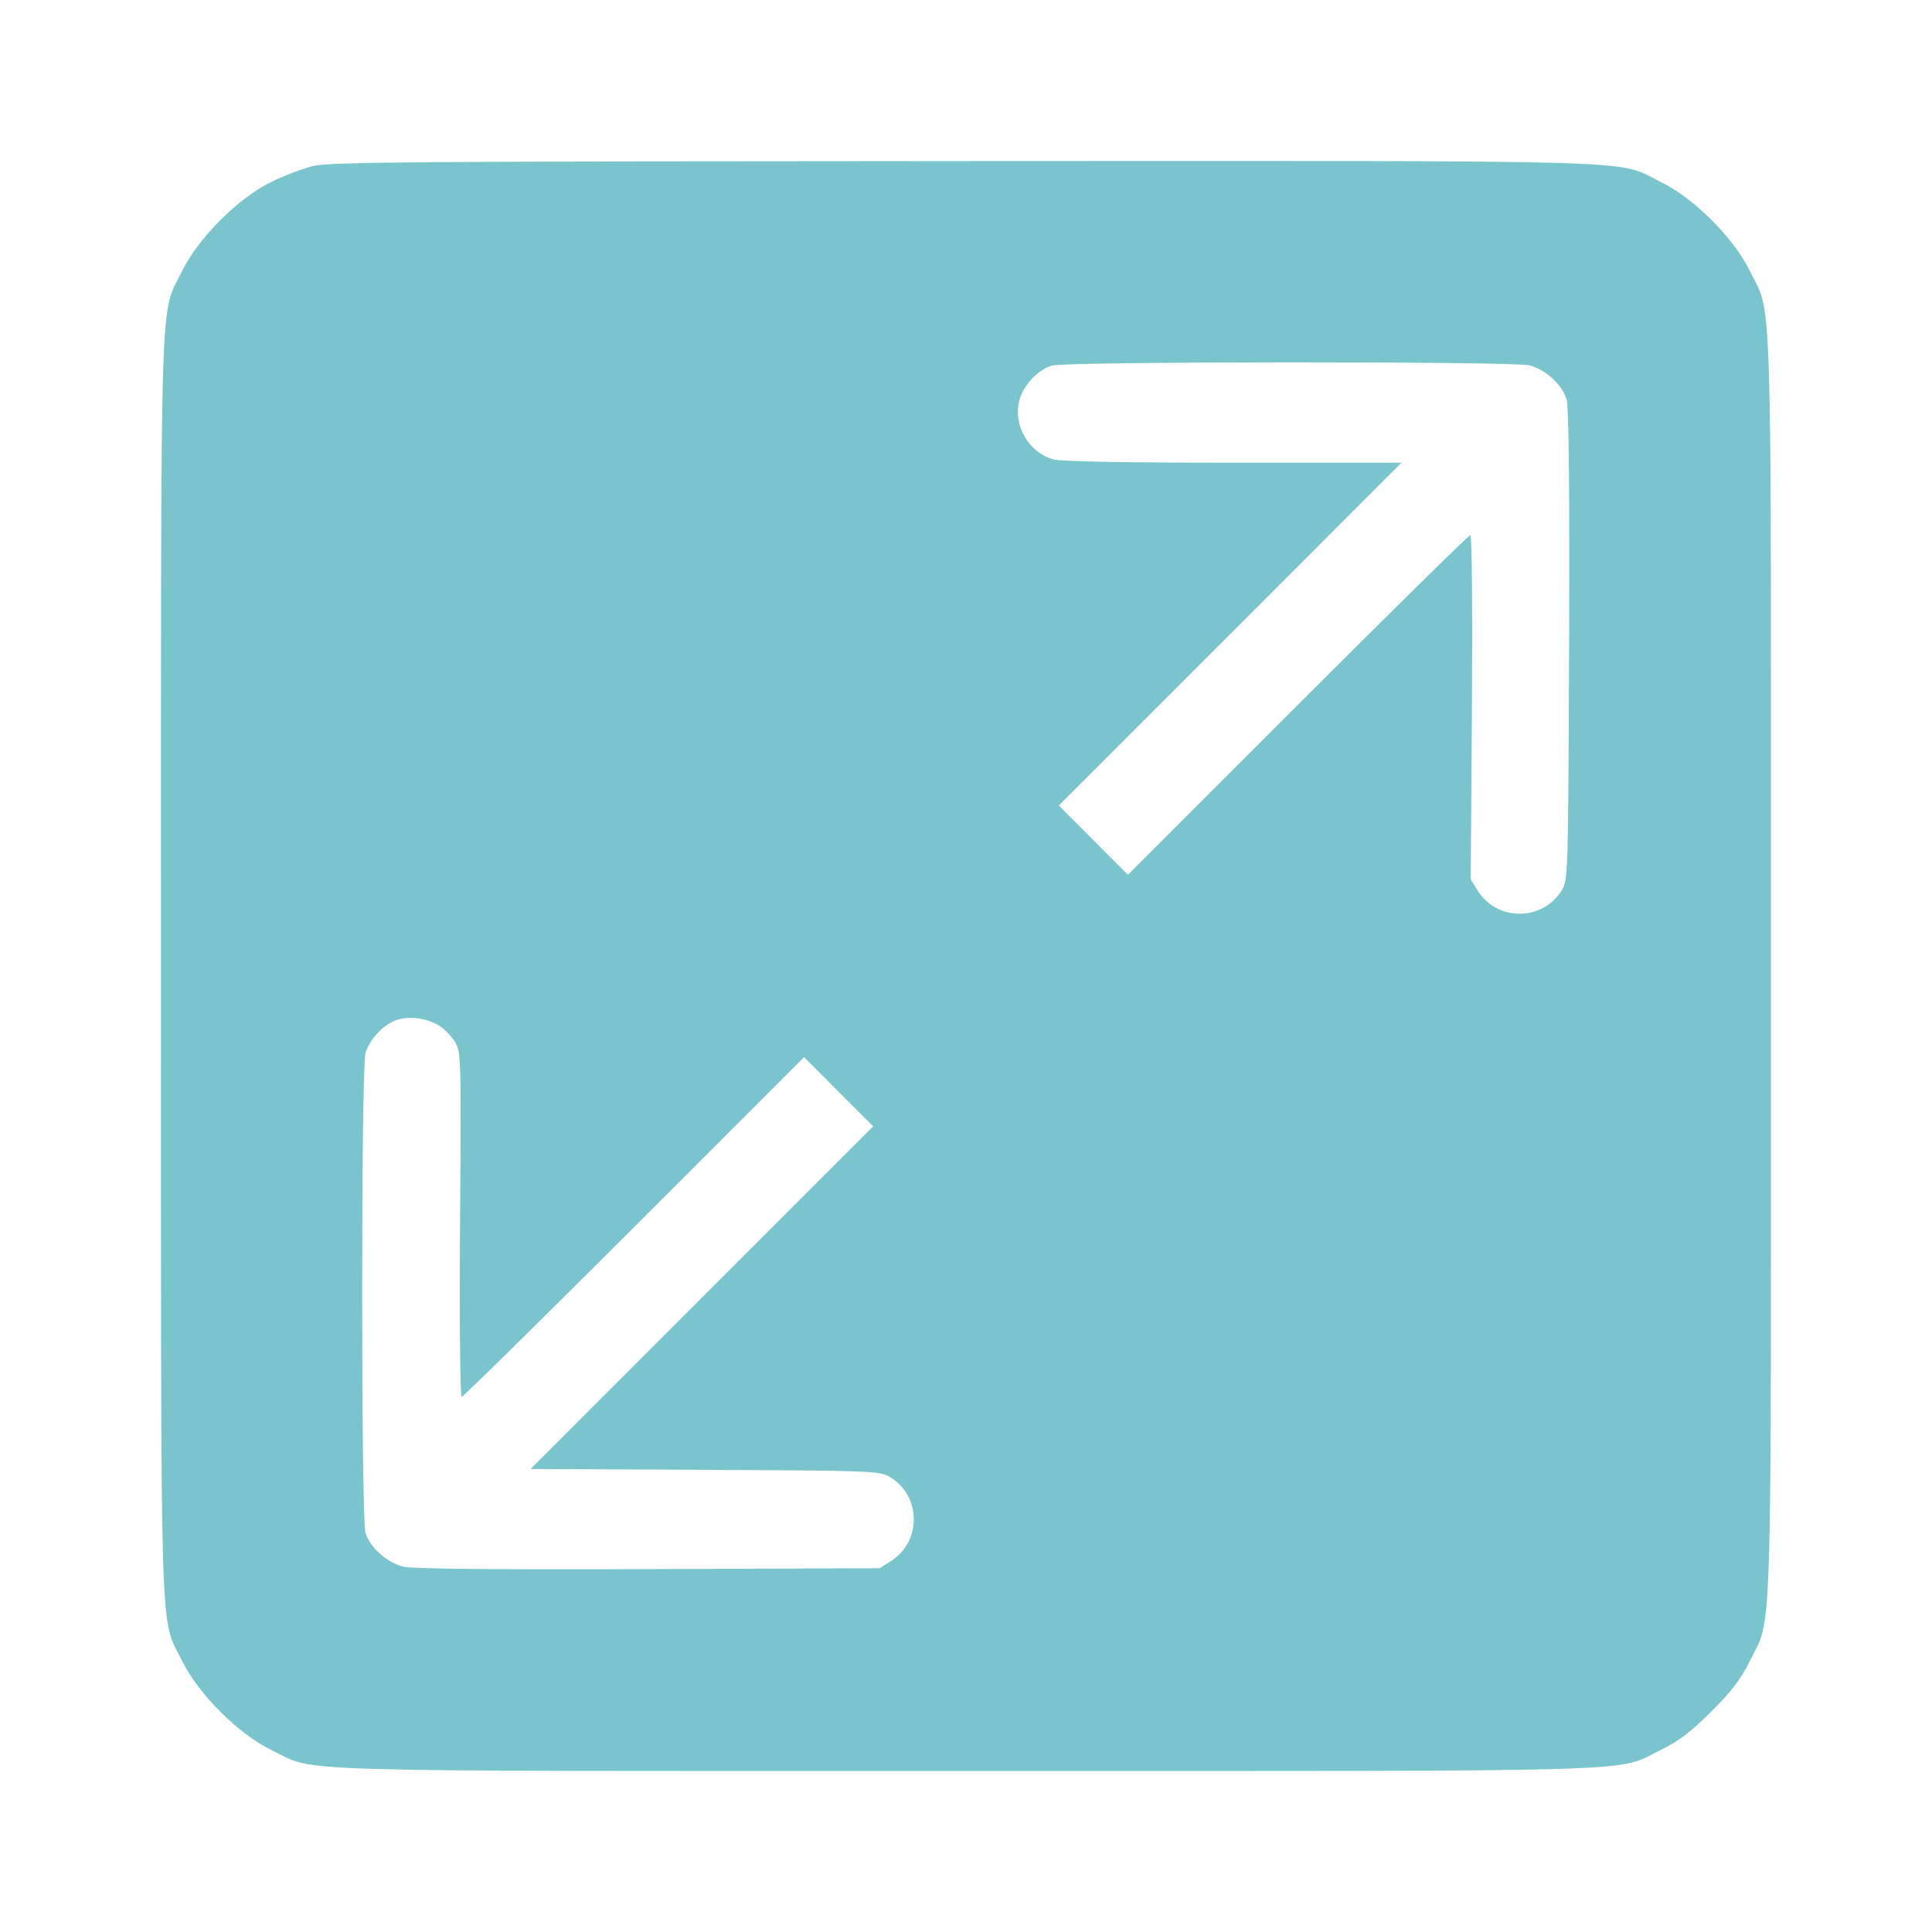 <svg width="24" height="24" viewBox="0 0 24 24" fill="none" xmlns="http://www.w3.org/2000/svg">
<path fill-rule="evenodd" clip-rule="evenodd" d="M3.894 2.061C3.766 2.092 3.528 2.182 3.367 2.261C2.957 2.462 2.464 2.956 2.263 3.365C1.981 3.941 2 3.306 2 11.999C2 20.693 1.981 20.057 2.263 20.634C2.464 21.043 2.957 21.536 3.366 21.737C3.943 22.019 3.307 22 12 22C20.693 22 20.057 22.019 20.634 21.737C20.855 21.628 21.008 21.512 21.26 21.26C21.512 21.008 21.628 20.855 21.737 20.634C22.019 20.057 22 20.693 22 11.999C22 3.306 22.019 3.941 21.737 3.365C21.537 2.955 21.043 2.462 20.634 2.262C20.057 1.979 20.696 1.998 11.98 2.001C5.268 2.004 4.094 2.012 3.894 2.061ZM19.004 4.539C19.21 4.597 19.413 4.787 19.462 4.968C19.489 5.068 19.499 6.104 19.492 8.022C19.481 10.845 19.479 10.928 19.403 11.055C19.167 11.446 18.598 11.45 18.355 11.062L18.27 10.925L18.285 8.786C18.293 7.584 18.285 6.647 18.265 6.647C18.247 6.647 17.282 7.596 16.121 8.757L14.011 10.867L13.582 10.437L13.153 10.006L15.282 7.877L17.41 5.748L15.32 5.748C14.007 5.748 13.177 5.733 13.086 5.707C12.776 5.621 12.58 5.279 12.664 4.969C12.713 4.784 12.896 4.591 13.067 4.541C13.247 4.489 18.817 4.487 19.004 4.539ZM5.456 12.742C5.521 12.782 5.609 12.873 5.652 12.944C5.728 13.07 5.73 13.129 5.715 15.213C5.707 16.414 5.716 17.352 5.735 17.352C5.753 17.352 6.718 16.402 7.879 15.242L9.989 13.132L10.418 13.562L10.847 13.992L8.719 16.12L6.592 18.248L8.759 18.259C10.846 18.269 10.931 18.273 11.055 18.348C11.447 18.584 11.451 19.154 11.062 19.396L10.926 19.481L8.043 19.492C6.09 19.499 5.11 19.489 5.005 19.461C4.798 19.405 4.589 19.215 4.54 19.038C4.485 18.841 4.485 13.282 4.54 13.085C4.589 12.909 4.773 12.716 4.941 12.666C5.099 12.619 5.306 12.649 5.456 12.742Z" fill="#7AC5CD"/>
</svg>
